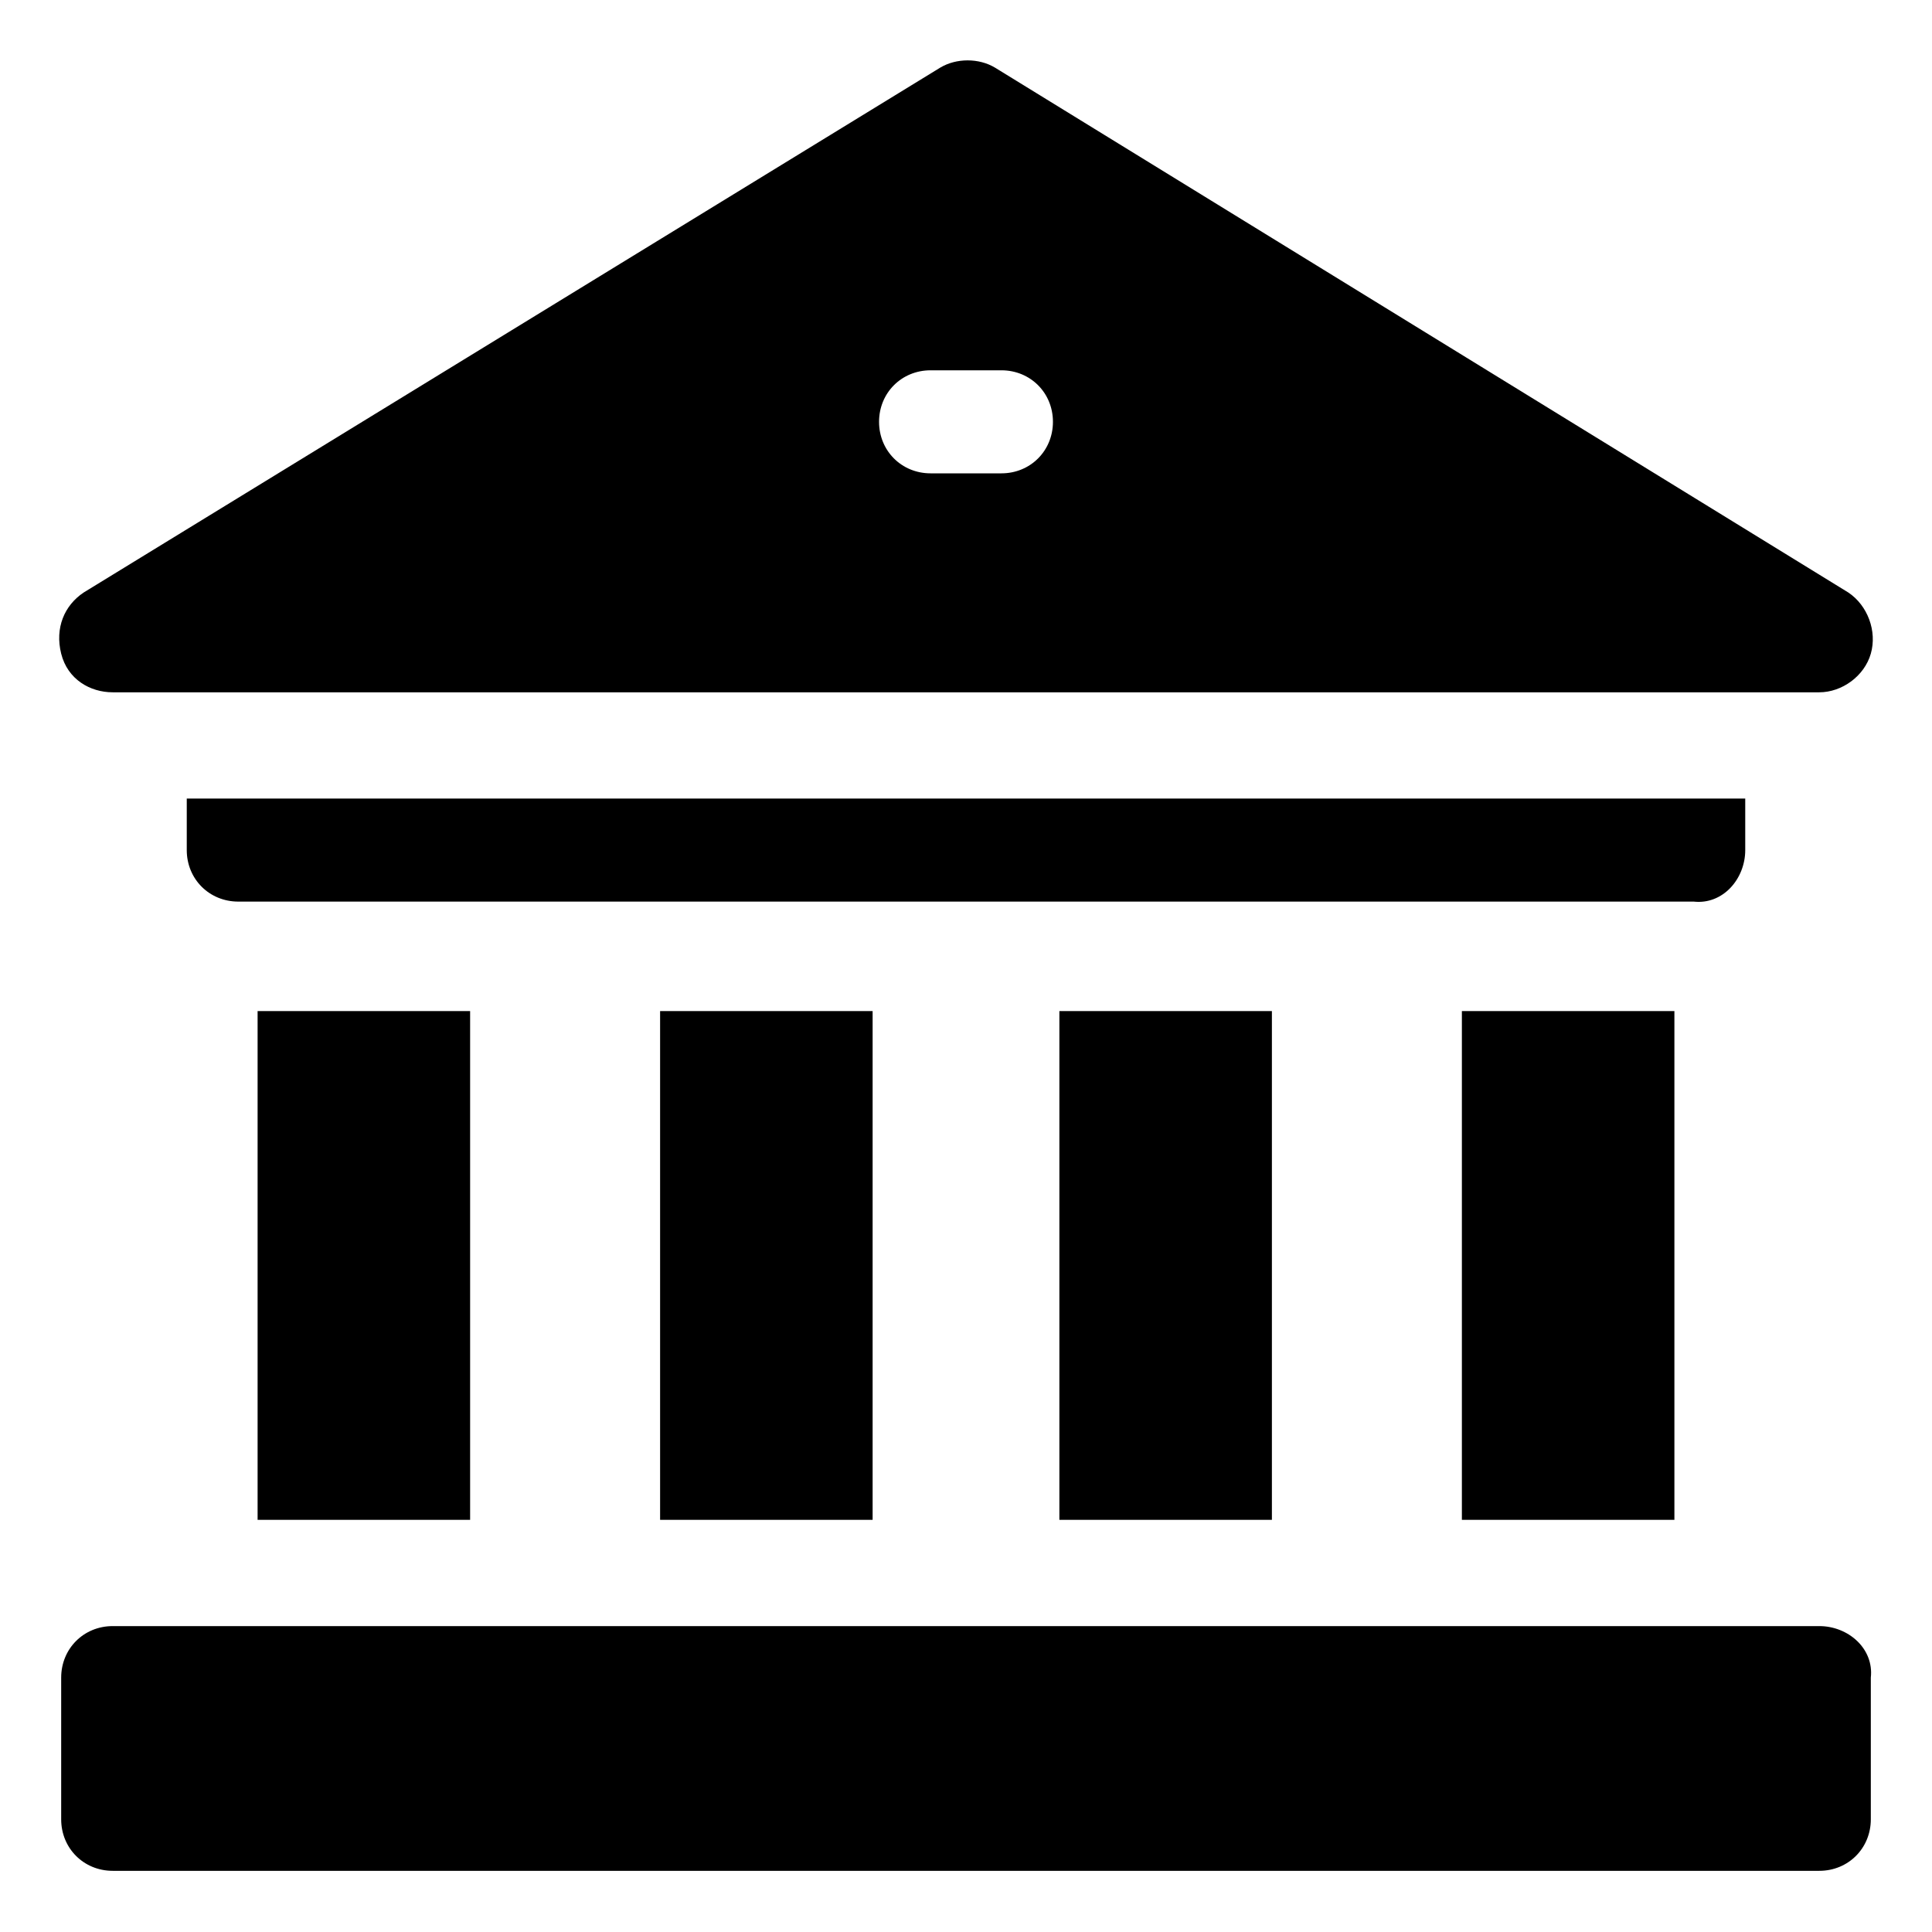 <svg xmlns="http://www.w3.org/2000/svg" viewBox="0 0 60 60"><path d="M45.4 31.4H52v15.8h-6.6V31.4zm-12.5 0h6.6v15.8h-6.6V31.4zm-12.4 0h6.6v15.8h-6.6V31.4zM8 31.4h6.6v15.8H8V31.4zm46.2-5v-1.6H5.8v1.6c0 .9.7 1.6 1.6 1.6h45.2c.9.1 1.6-.7 1.6-1.6zm2.3 24.1h-53c-.9 0-1.6.7-1.6 1.6v4.4c0 .9.7 1.6 1.6 1.6h53c.9 0 1.6-.7 1.6-1.6v-4.4c.1-.9-.7-1.6-1.6-1.6zm-53-29h53c.7 0 1.4-.5 1.6-1.2.2-.7-.1-1.5-.7-1.9L30.9 2.1c-.5-.3-1.2-.3-1.7 0L2.6 18.4c-.6.4-.9 1.1-.7 1.9s.9 1.2 1.6 1.2zm25.4-10h2.2c.9 0 1.6.7 1.6 1.6s-.7 1.6-1.6 1.6h-2.2c-.9 0-1.6-.7-1.6-1.6s.7-1.6 1.6-1.6z"/></svg>